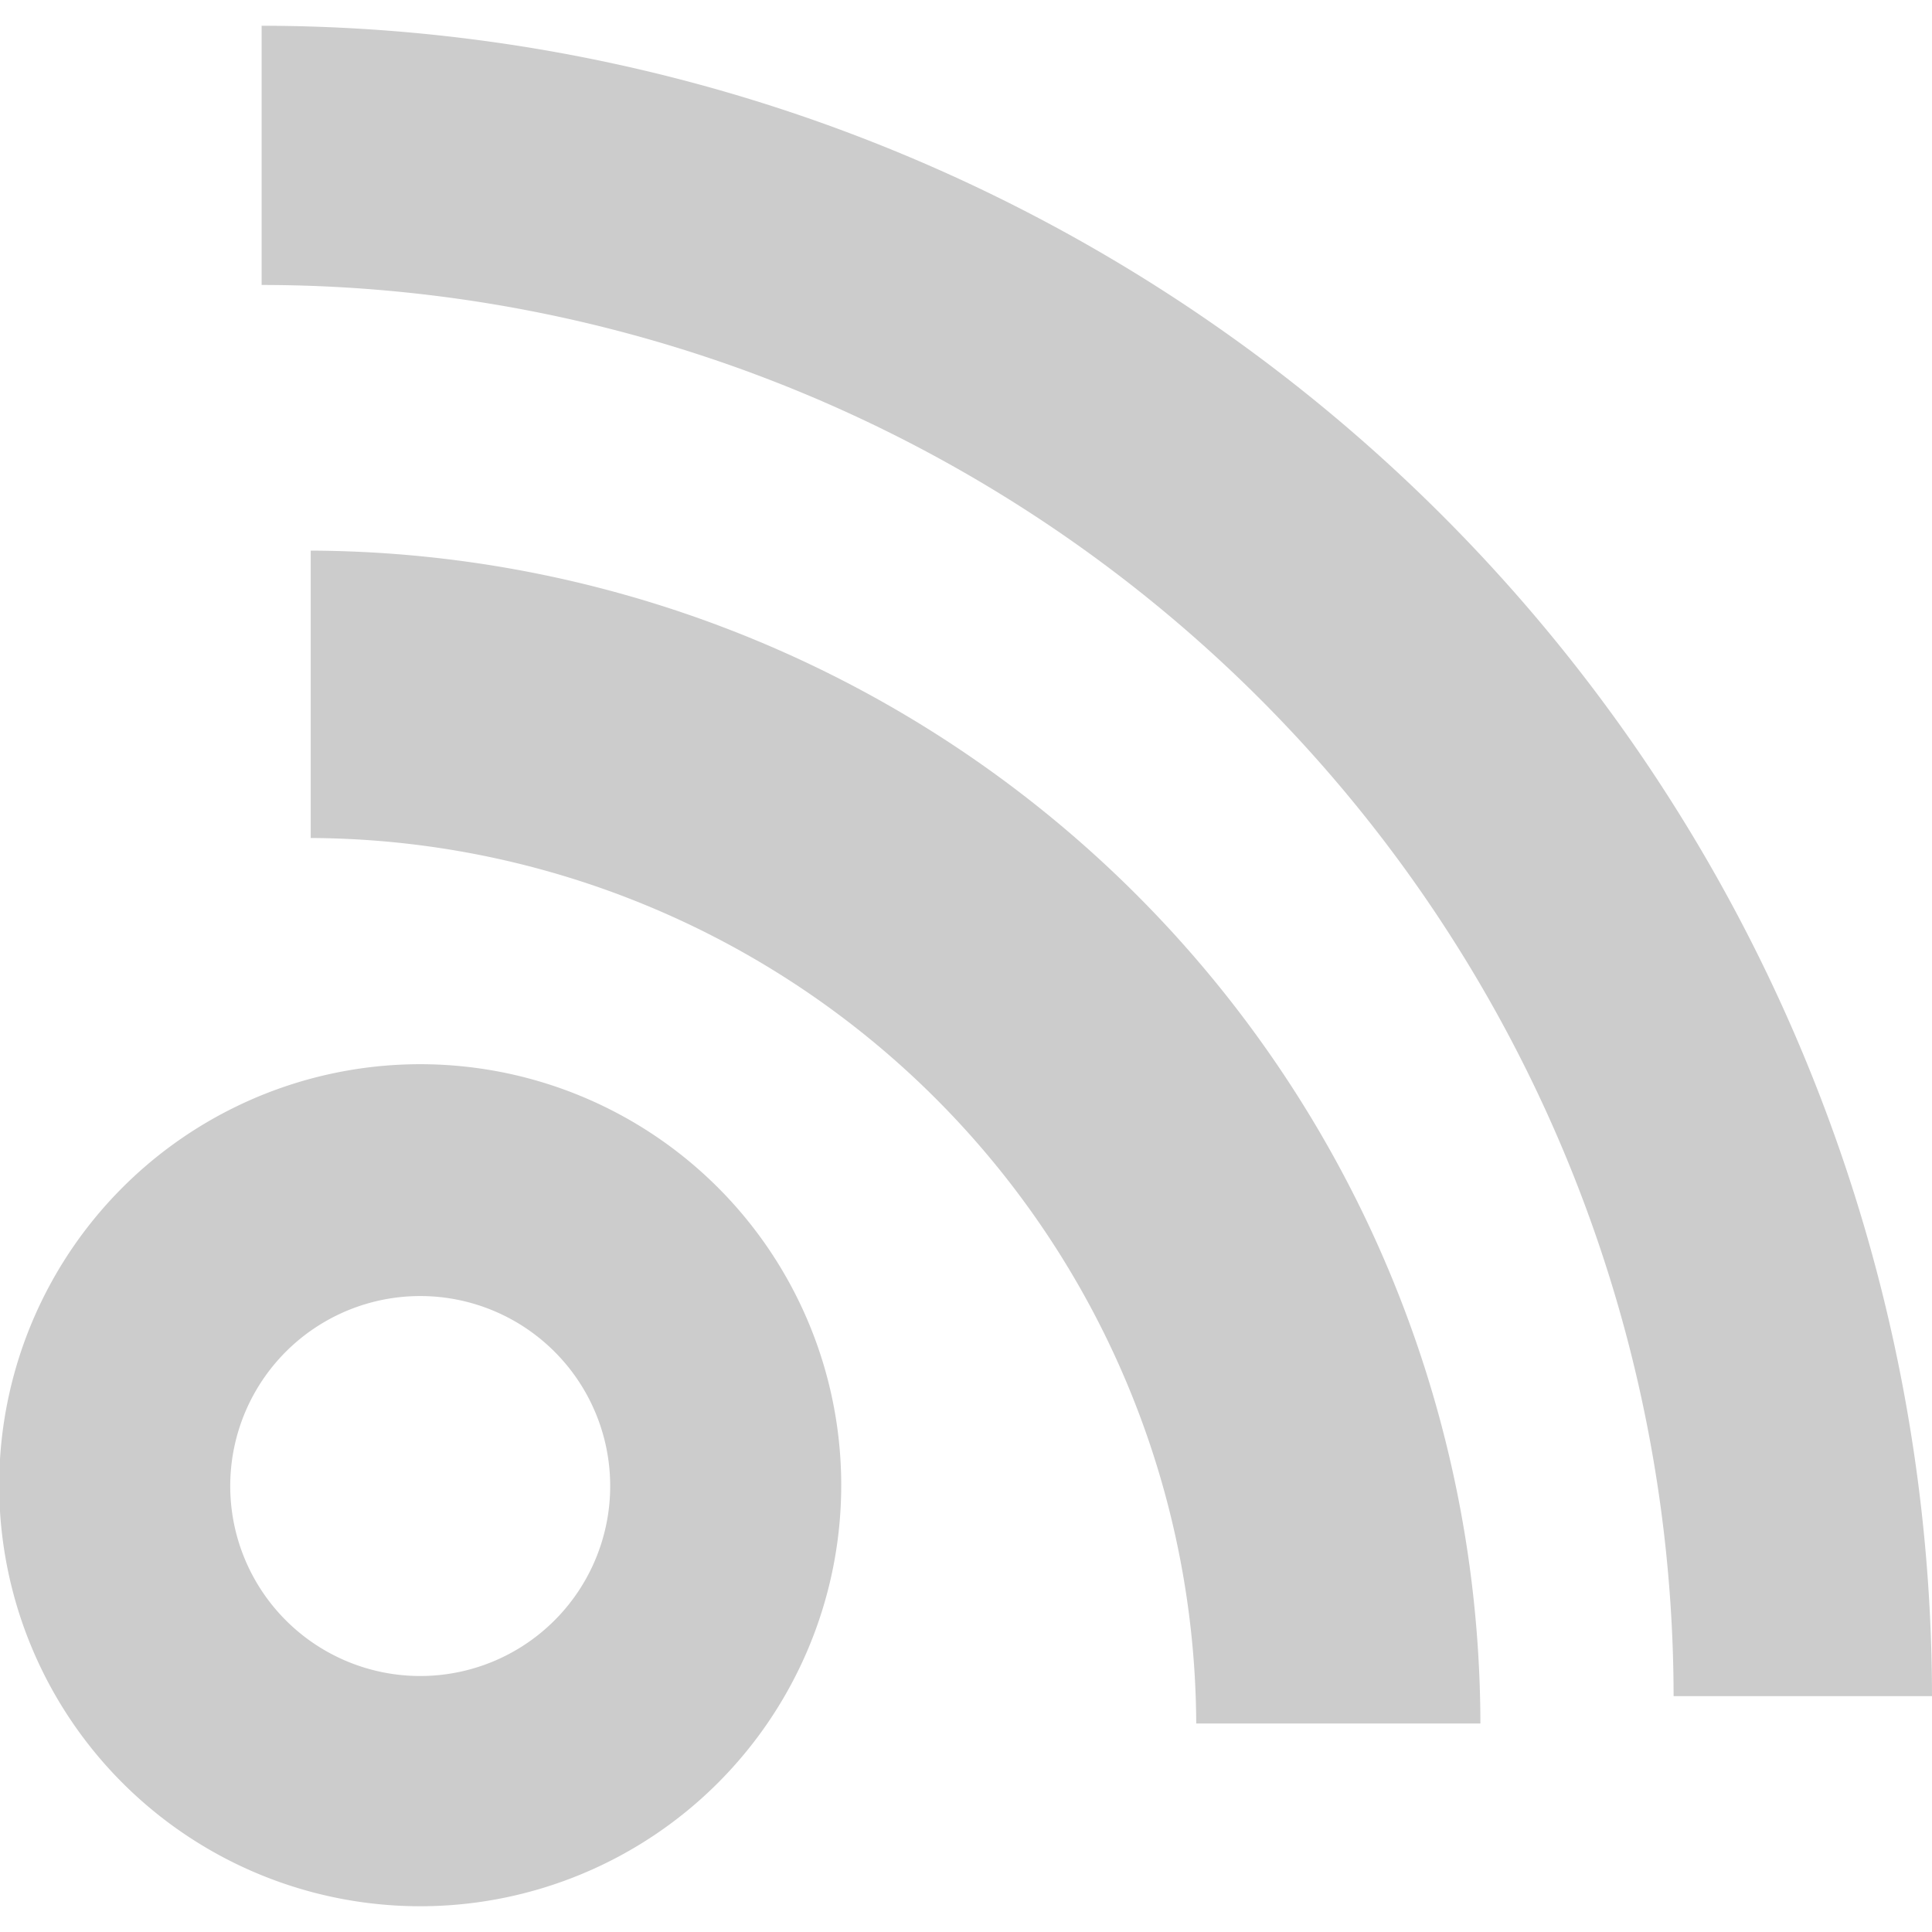 <svg xmlns="http://www.w3.org/2000/svg" viewBox="0 0 24 24"><defs><style>.a{fill:#ccc;}</style></defs><path class="a" d="M18.39,21.41H14.86a11.05,11.05,0,0,0-11-11V6.84A14.59,14.59,0,0,1,18.39,21.41Z"/><path class="a" d="M5.23,23.68a5.23,5.23,0,1,1,5.22-5.23h0A5.23,5.23,0,0,1,5.23,23.68Zm0-7.58a2.36,2.36,0,1,0,2.35,2.35A2.36,2.36,0,0,0,5.23,16.1Z"/><path class="a" d="M24,21.07H20.79A17.55,17.55,0,0,0,3.25,3.54V.32A20.77,20.77,0,0,1,24,21.07Z"/></svg>